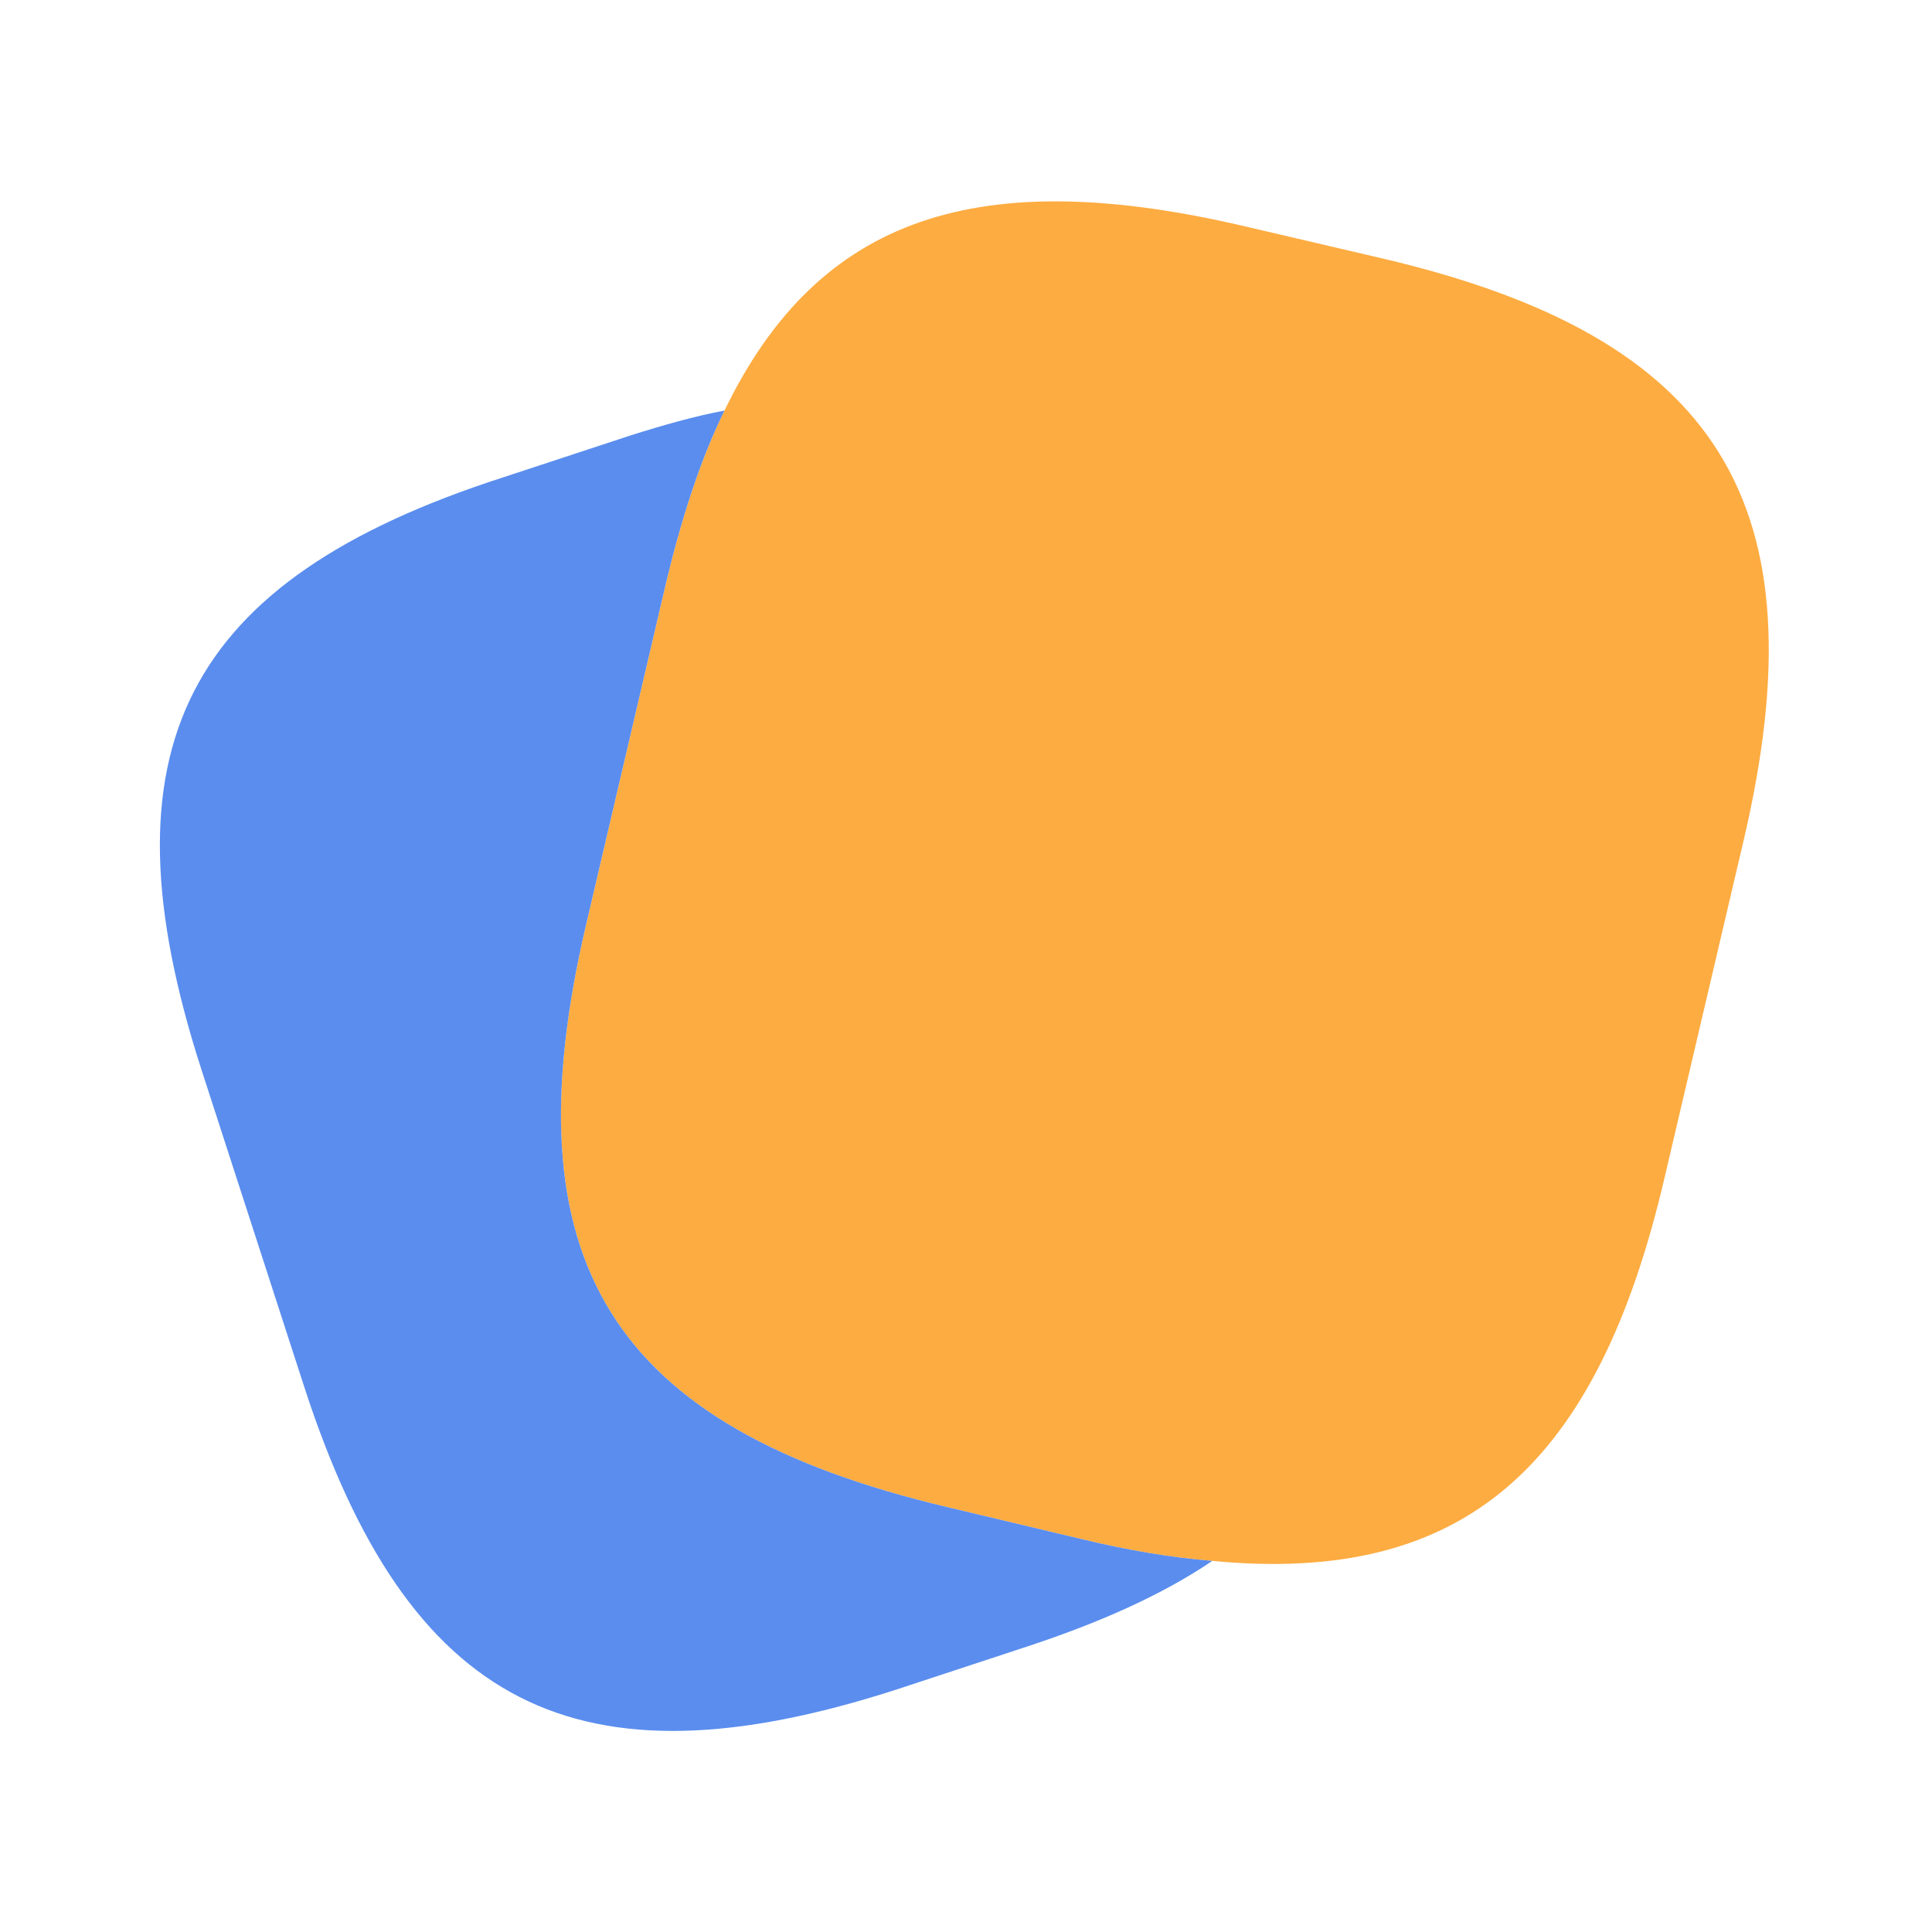 <svg width="288" height="288" viewBox="0 0 288 288" fill="none" xmlns="http://www.w3.org/2000/svg">
<path d="M259.92 125.28L248.16 175.44C238.08 218.76 218.16 236.28 180.72 232.68C174.72 232.2 168.24 231.12 161.28 229.44L141.12 224.64C91.08 212.76 75.6 188.04 87.36 137.88L99.12 87.6C101.52 77.4 104.4 68.52 108 61.2C122.04 32.16 145.92 24.36 186 33.84L206.04 38.52C256.32 50.28 271.68 75.12 259.92 125.28Z" fill="#FDAC41"/>
<path d="M180.72 232.68C173.28 237.72 163.92 241.92 152.52 245.64L133.56 251.88C85.92 267.24 60.84 254.4 45.36 206.76L30 159.36C14.64 111.72 27.36 86.52 75 71.16L93.96 64.92C98.88 63.36 103.56 62.04 108 61.2C104.4 68.52 101.52 77.4 99.12 87.6L87.36 137.88C75.6 188.04 91.08 212.76 141.12 224.64L161.28 229.44C168.24 231.12 174.72 232.2 180.72 232.68Z" fill="#5A8DEE"/>
</svg>
